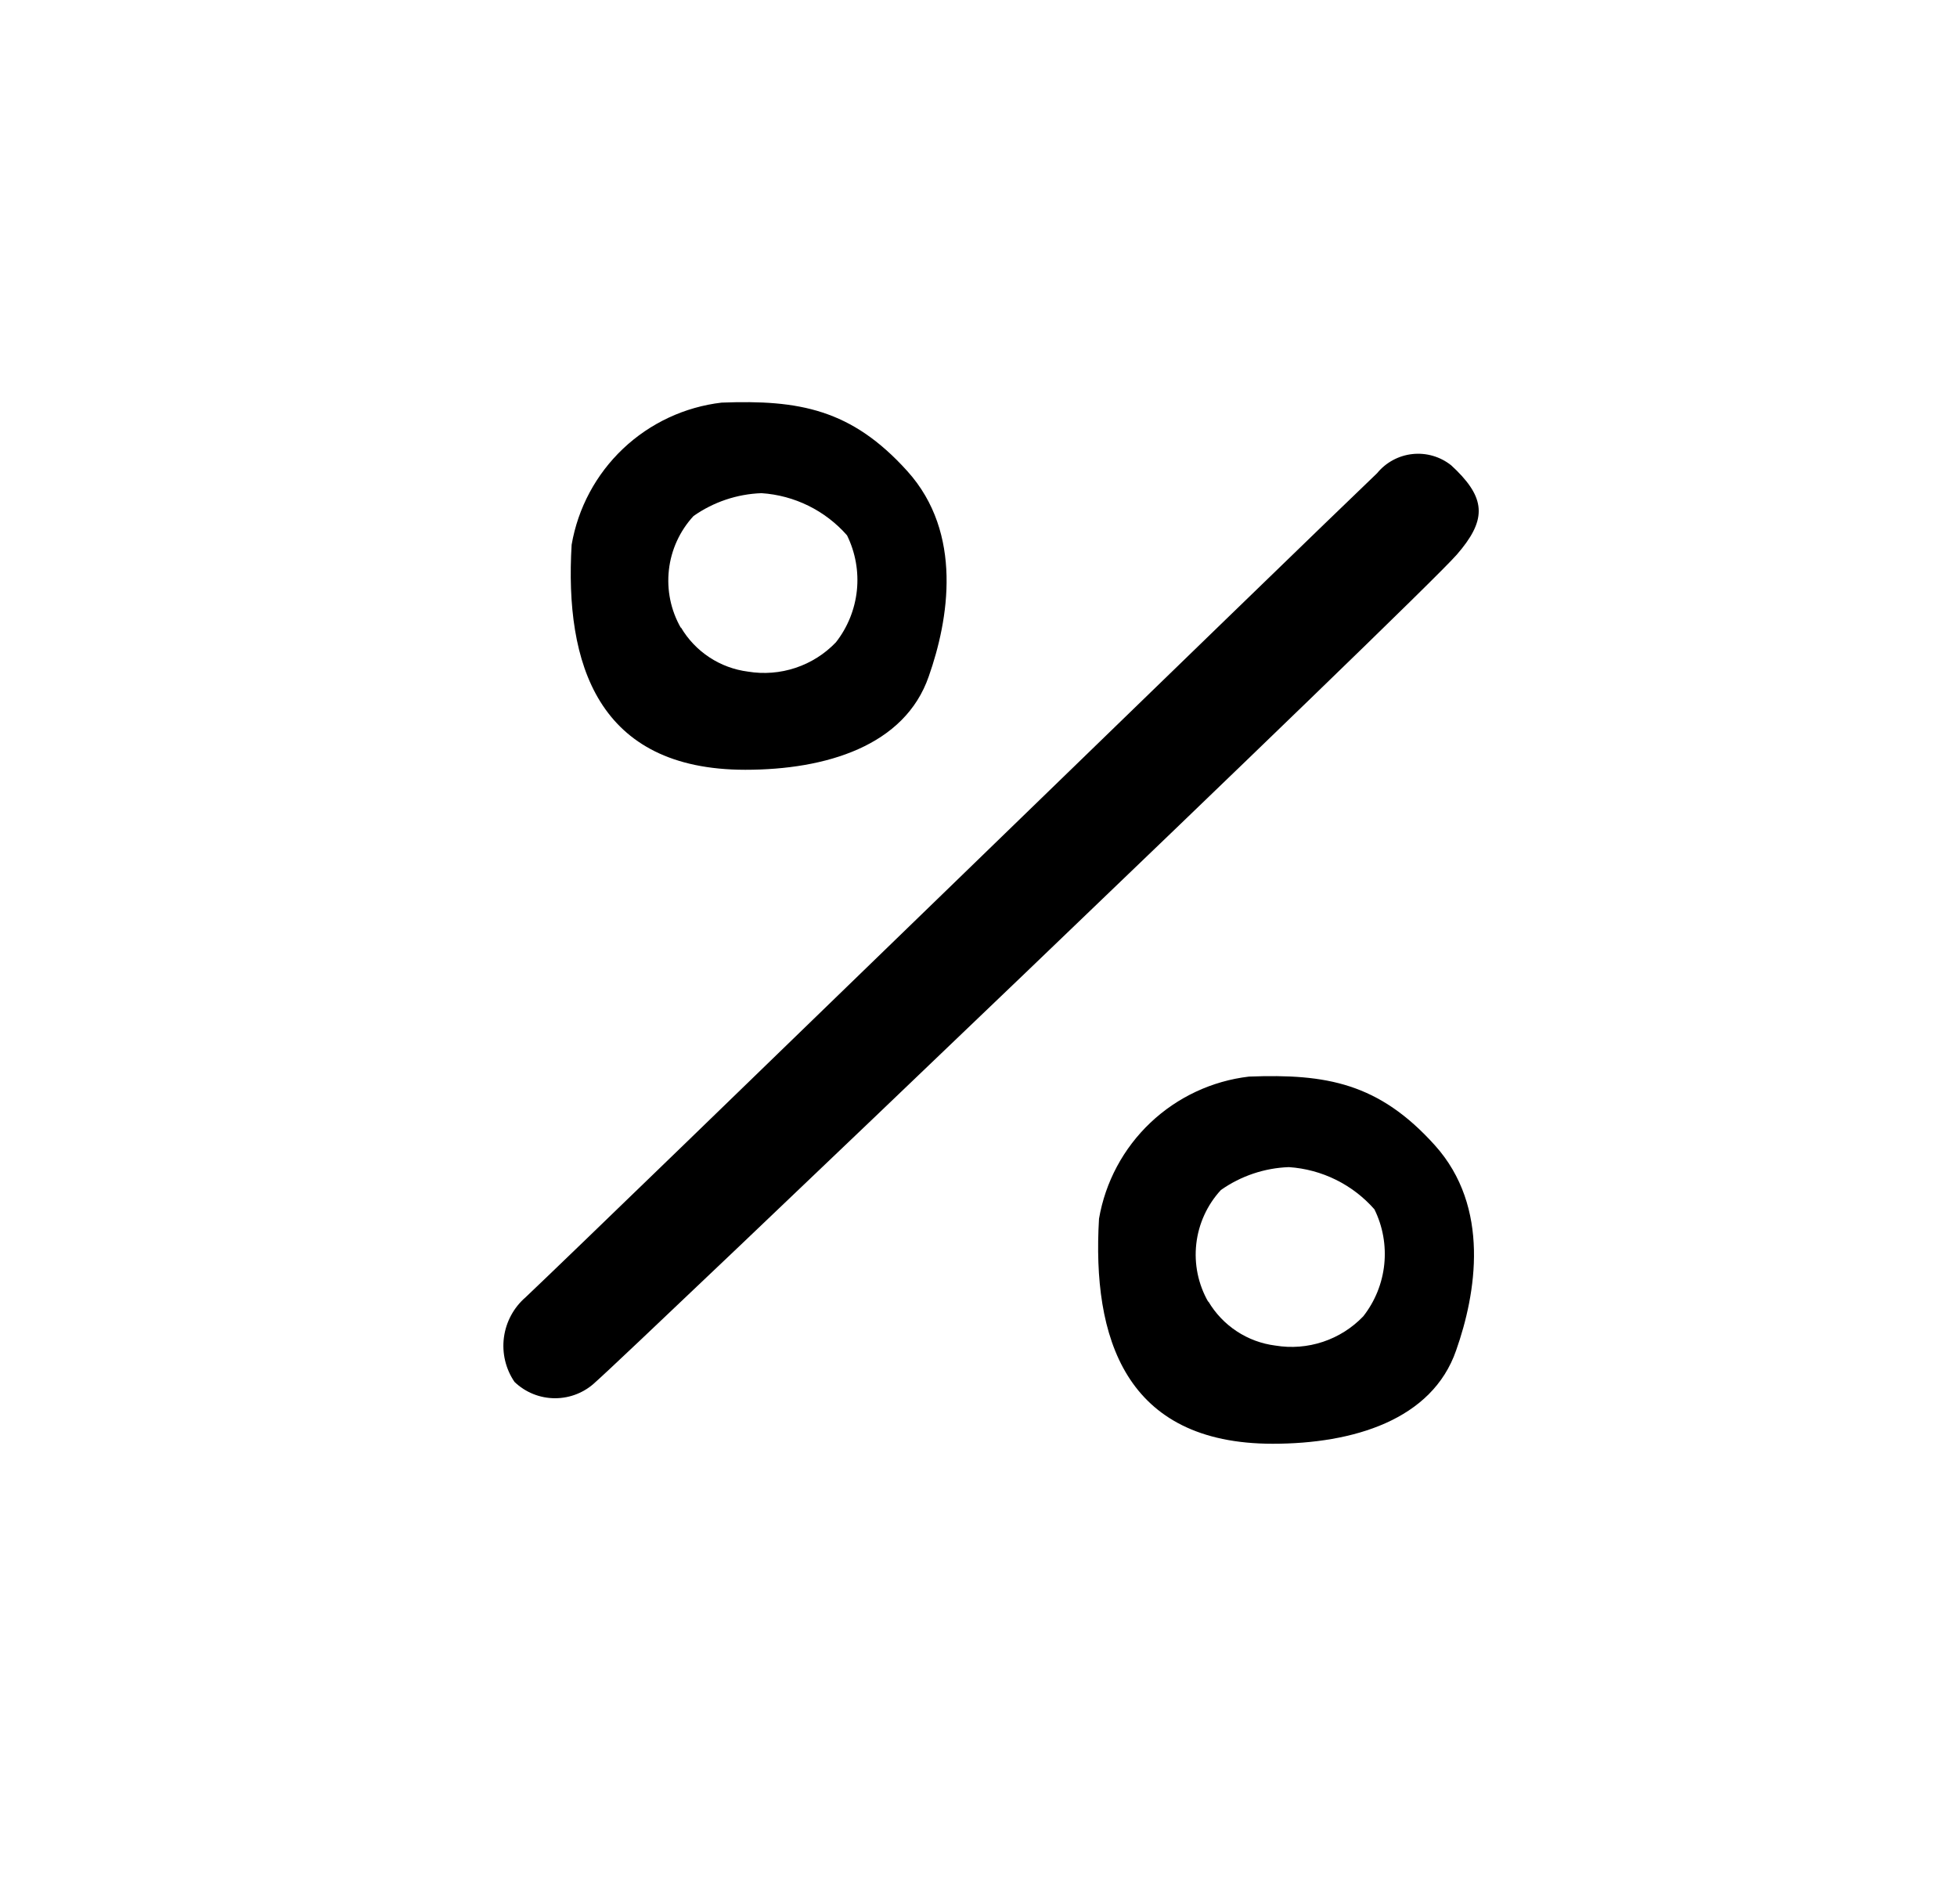 <svg width="74" height="72" viewBox="0 0 74 72" fill="none" xmlns="http://www.w3.org/2000/svg">
<path d="M55.084 17.793C56.192 18.901 56.192 19.698 55.084 20.972C53.644 22.623 23.775 51.163 22.523 52.248C22.111 52.644 21.561 52.865 20.989 52.865C20.417 52.865 19.867 52.644 19.455 52.248C19.12 51.756 18.977 51.157 19.055 50.567C19.133 49.977 19.425 49.435 19.876 49.046C22.856 46.232 49.545 20.297 52.071 17.892C52.405 17.484 52.886 17.223 53.411 17.167C53.936 17.111 54.461 17.264 54.874 17.593L55.084 17.793Z" fill="black"/>
<path d="M28.185 29.104C22.59 29.104 21.349 25.083 21.615 20.596C21.854 19.208 22.536 17.935 23.558 16.966C24.58 15.998 25.889 15.386 27.287 15.222C30.212 15.112 32.195 15.466 34.311 17.815C36.428 20.163 35.873 23.432 35.12 25.57C34.212 28.207 31.22 29.104 28.185 29.104ZM25.747 23.72C26.014 24.174 26.382 24.561 26.822 24.851C27.261 25.141 27.762 25.326 28.285 25.393C28.887 25.492 29.504 25.443 30.083 25.25C30.663 25.057 31.186 24.726 31.608 24.285C32.052 23.719 32.326 23.039 32.401 22.324C32.475 21.608 32.346 20.887 32.029 20.241C31.205 19.302 30.041 18.728 28.794 18.646C27.872 18.679 26.979 18.979 26.224 19.51C25.705 20.073 25.378 20.787 25.293 21.548C25.207 22.309 25.366 23.078 25.747 23.742V23.72Z" fill="black"/>
<path d="M48.127 54.586C42.532 54.586 41.291 50.564 41.557 46.077C41.796 44.69 42.478 43.416 43.5 42.448C44.523 41.479 45.831 40.868 47.229 40.704C50.154 40.593 52.137 40.948 54.253 43.297C56.37 45.645 55.816 48.913 55.062 51.052C54.154 53.688 51.162 54.586 48.127 54.586ZM45.689 49.202C45.956 49.656 46.324 50.043 46.764 50.333C47.203 50.623 47.704 50.808 48.227 50.874C48.829 50.974 49.446 50.925 50.025 50.732C50.605 50.539 51.128 50.208 51.55 49.767C51.994 49.2 52.269 48.521 52.343 47.805C52.417 47.09 52.289 46.368 51.971 45.723C51.147 44.784 49.983 44.21 48.736 44.127C47.814 44.16 46.921 44.461 46.166 44.992C45.647 45.555 45.321 46.269 45.235 47.03C45.149 47.791 45.308 48.559 45.689 49.224V49.202Z" fill="black"/>
</svg>
